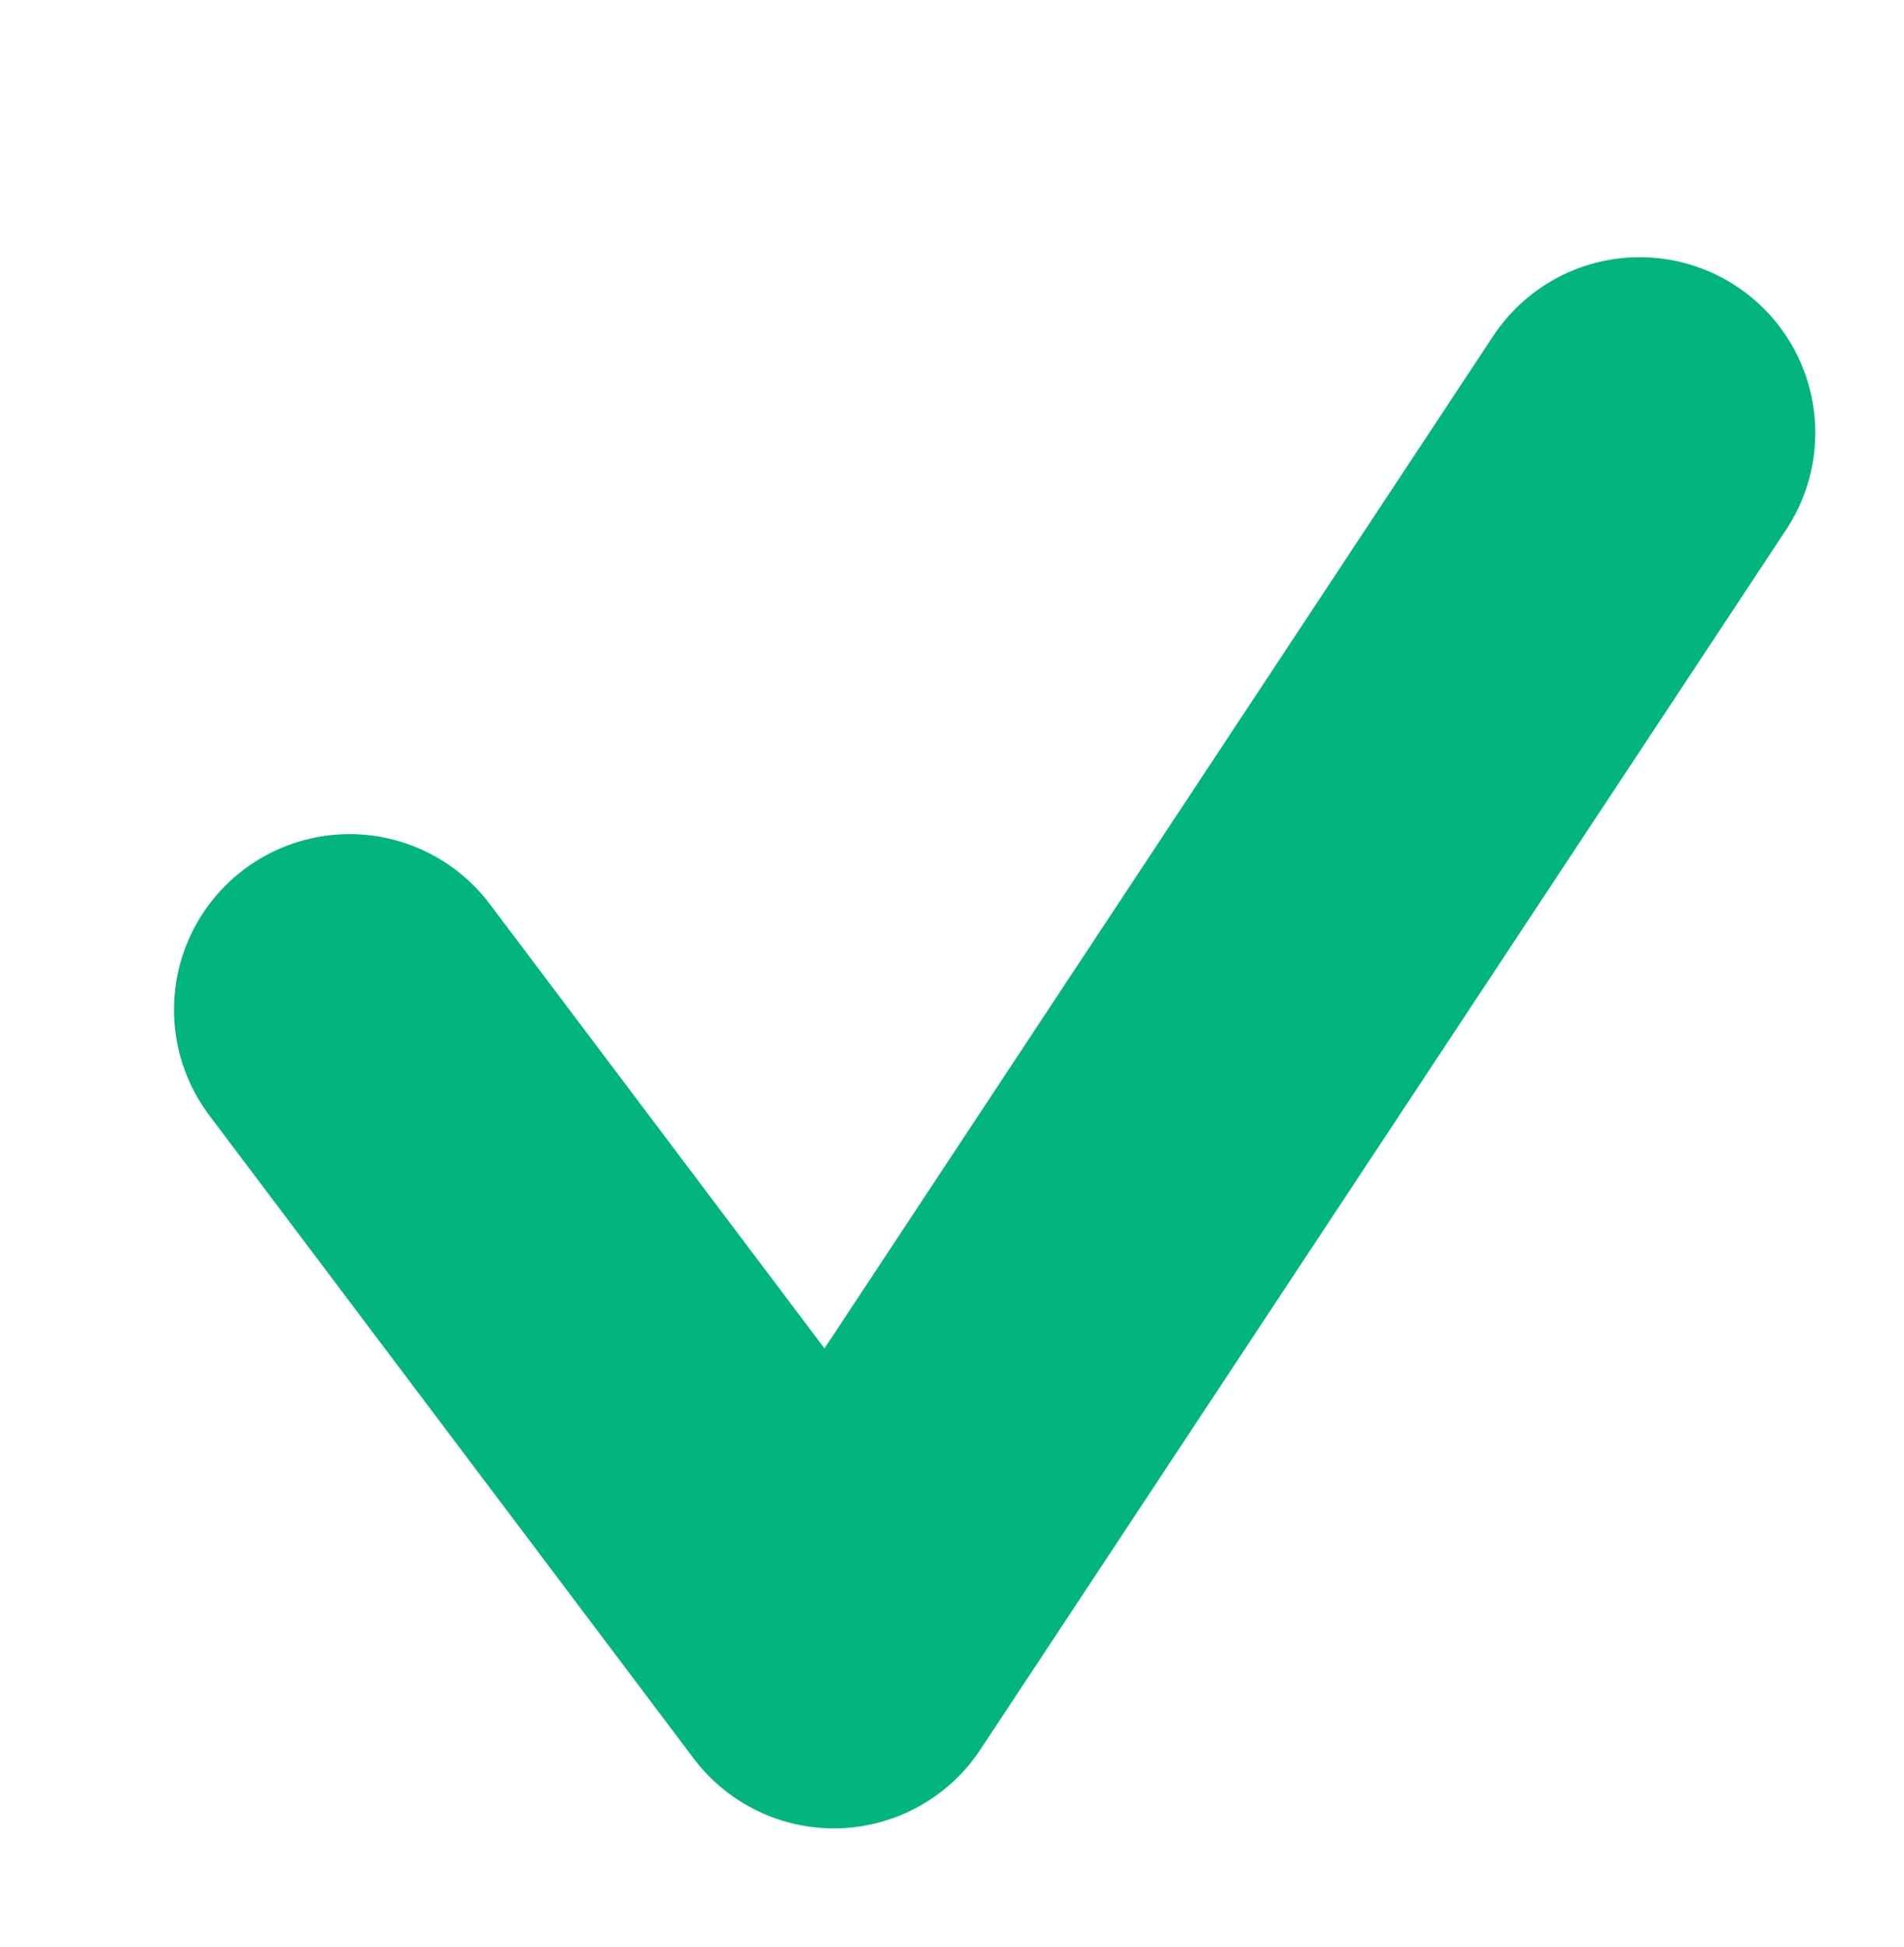<svg xmlns="http://www.w3.org/2000/svg" width="10.844" height="11.086" viewBox="0 0 10.844 11.086">
  <path id="Tracé_1695" data-name="Tracé 1695" d="M-1941-13194.391l3.241,3.242,3.578-7.518" transform="translate(87.797 13341.869) rotate(8)" fill="none" stroke="#02b57e" stroke-linecap="round" stroke-linejoin="round" stroke-width="2"/>
</svg>
